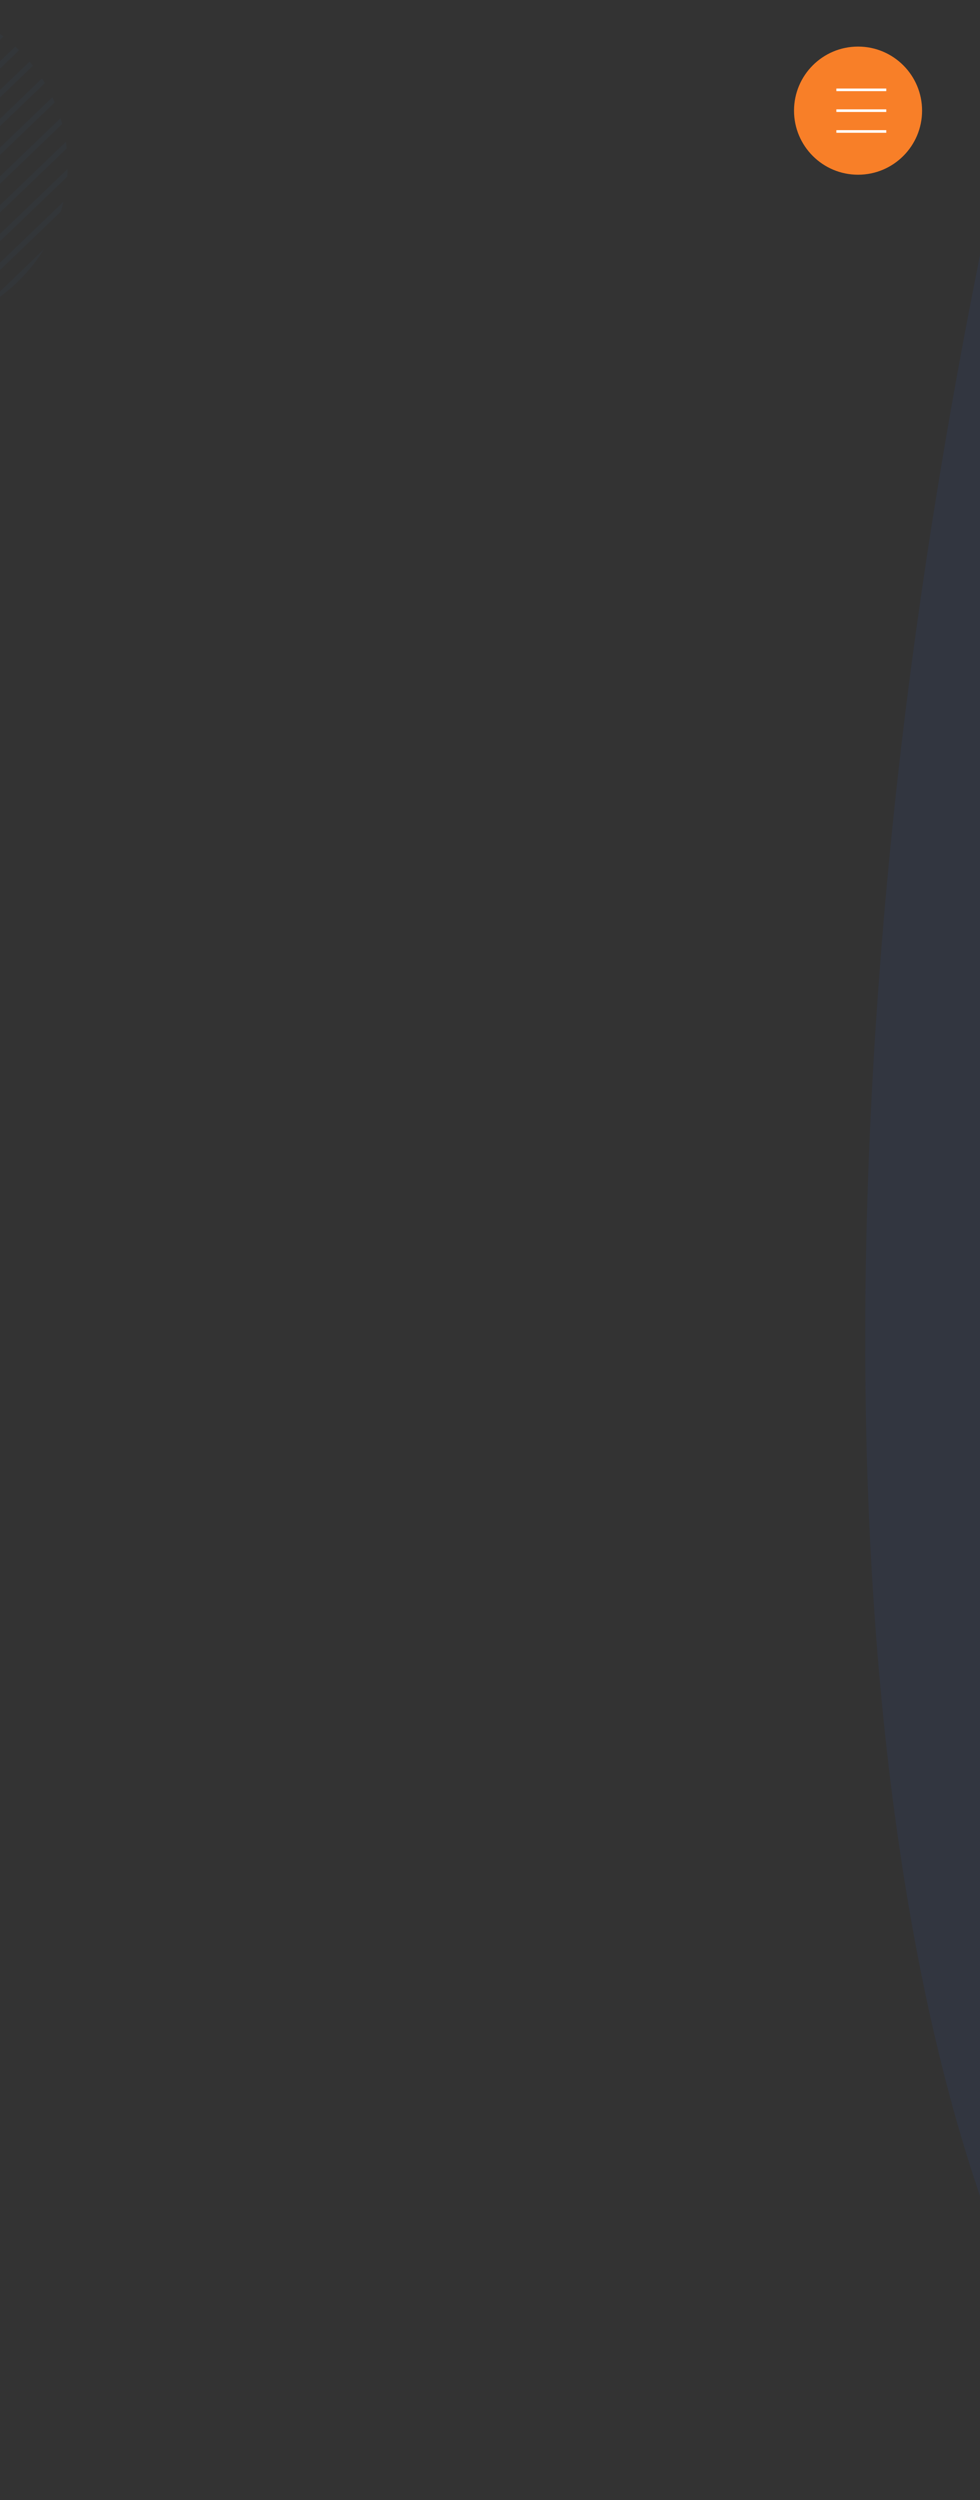 <svg width="375" height="956" viewBox="0 0 375 956" fill="none" xmlns="http://www.w3.org/2000/svg">
<rect x="0" y="0" width="375" height="956" fill="#333333" stroke="none"/>
<g opacity="0.19">
<path opacity="0.19" d="M1.326 13.966C0.781 13.542 0.231 13.13 -0.325 12.73L-92.588 101.309C-92.168 101.839 -91.737 102.367 -91.298 102.893L1.326 13.966Z" fill="#4181E0"/>
<path opacity="0.19" d="M6.589 18.508C6.341 18.269 6.092 18.042 5.844 17.811L-87.297 107.233C-87.055 107.472 -86.816 107.711 -86.571 107.949C-86.326 108.188 -86.074 108.415 -85.825 108.646L7.314 19.224C7.073 18.985 6.833 18.742 6.589 18.508Z" fill="#4181E0"/>
<path opacity="0.19" d="M25.726 67.566C25.795 66.582 25.842 65.596 25.865 64.611L-38.55 126.453C-37.523 126.431 -36.496 126.387 -35.472 126.32L25.726 67.566Z" fill="#4181E0"/>
<path opacity="0.19" d="M25.535 56.746C25.444 55.907 25.34 55.067 25.216 54.231L-49.36 125.83C-48.489 125.949 -47.617 126.05 -46.74 126.136L25.535 56.746Z" fill="#4181E0"/>
<path opacity="0.19" d="M23.256 80.941C23.636 79.684 23.976 78.417 24.273 77.142L-25.495 124.926C-24.169 124.638 -22.851 124.311 -21.538 123.947L23.256 80.941Z" fill="#4181E0"/>
<path opacity="0.19" d="M-6.533 117.723C3.071 112.265 11.086 104.571 16.77 95.35L-6.533 117.723Z" fill="#4181E0"/>
<path opacity="0.19" d="M17.168 31.767C16.813 31.174 16.447 30.584 16.072 29.998L-74.6 117.051C-73.993 117.413 -73.379 117.763 -72.758 118.103L17.168 31.767Z" fill="#4181E0"/>
<path opacity="0.19" d="M12.606 25.145C12.186 24.611 11.757 24.083 11.319 23.559L-81.307 112.487C-80.763 112.911 -80.213 113.323 -79.657 113.723L12.606 25.145Z" fill="#4181E0"/>
<path opacity="0.19" d="M23.795 47.411C23.596 46.672 23.387 45.933 23.162 45.199L-58.769 123.86C-58.005 124.078 -57.236 124.276 -56.465 124.467L23.795 47.411Z" fill="#4181E0"/>
<path opacity="0.19" d="M20.938 39.151C20.654 38.491 20.359 37.835 20.051 37.182L-67.119 120.874C-66.439 121.169 -65.755 121.455 -65.067 121.726L20.938 39.151Z" fill="#4181E0"/>
</g>
<circle cx="328.335" cy="42.311" r="24.5" fill="#F87F28"/>
<line x1="320.04" y1="34.352" x2="339.141" y2="34.352" stroke="white"/>
<line x1="320.04" y1="42.311" x2="339.141" y2="42.311" stroke="white"/>
<line x1="320.04" y1="50.27" x2="339.141" y2="50.27" stroke="white"/>
<g clip-path="url(#clip0_0_1)">
<path d="M450.767 956C447.354 954.718 443.917 952.921 440.55 950.658C436.632 948.028 432.693 944.683 428.845 940.729C424.945 936.723 421.038 931.985 417.234 926.647C413.04 920.764 408.906 914.307 404.949 907.456C400.981 900.586 397.09 893.148 393.383 885.351C389.661 877.518 386.032 869.125 382.6 860.405C379.148 851.636 375.804 842.311 372.661 832.691C359.74 793.109 349.628 746.969 342.611 695.547C340.815 682.385 339.221 668.867 337.837 655.057C336.434 641.032 335.248 626.73 334.283 612.218C333.299 597.349 332.541 582.291 332.015 567.115C331.473 551.42 331.166 535.63 331.093 519.814C331.02 503.319 331.183 486.822 331.581 470.389C331.987 453.515 332.646 436.193 333.541 418.908C334.45 401.355 335.626 383.368 337.037 365.446C338.47 347.24 340.183 328.611 342.13 310.076C345.893 274.246 350.82 236.905 356.775 199.09C362.863 160.658 369.596 123.641 376.935 88.25C384.528 51.536 392.682 16.416 401.358 -16.941C409.993 -50.221 419.154 -81.625 428.793 -110.992C431.264 -118.499 433.786 -125.903 436.289 -133H450.767V955.999V956Z" fill="#1E5DE9" fill-opacity="0.07"/>
</g>
<defs>
<clipPath id="clip0_0_1">
<rect width="119.693" height="1089" fill="white" transform="translate(331.076 -133)"/>
</clipPath>
</defs>
</svg>
